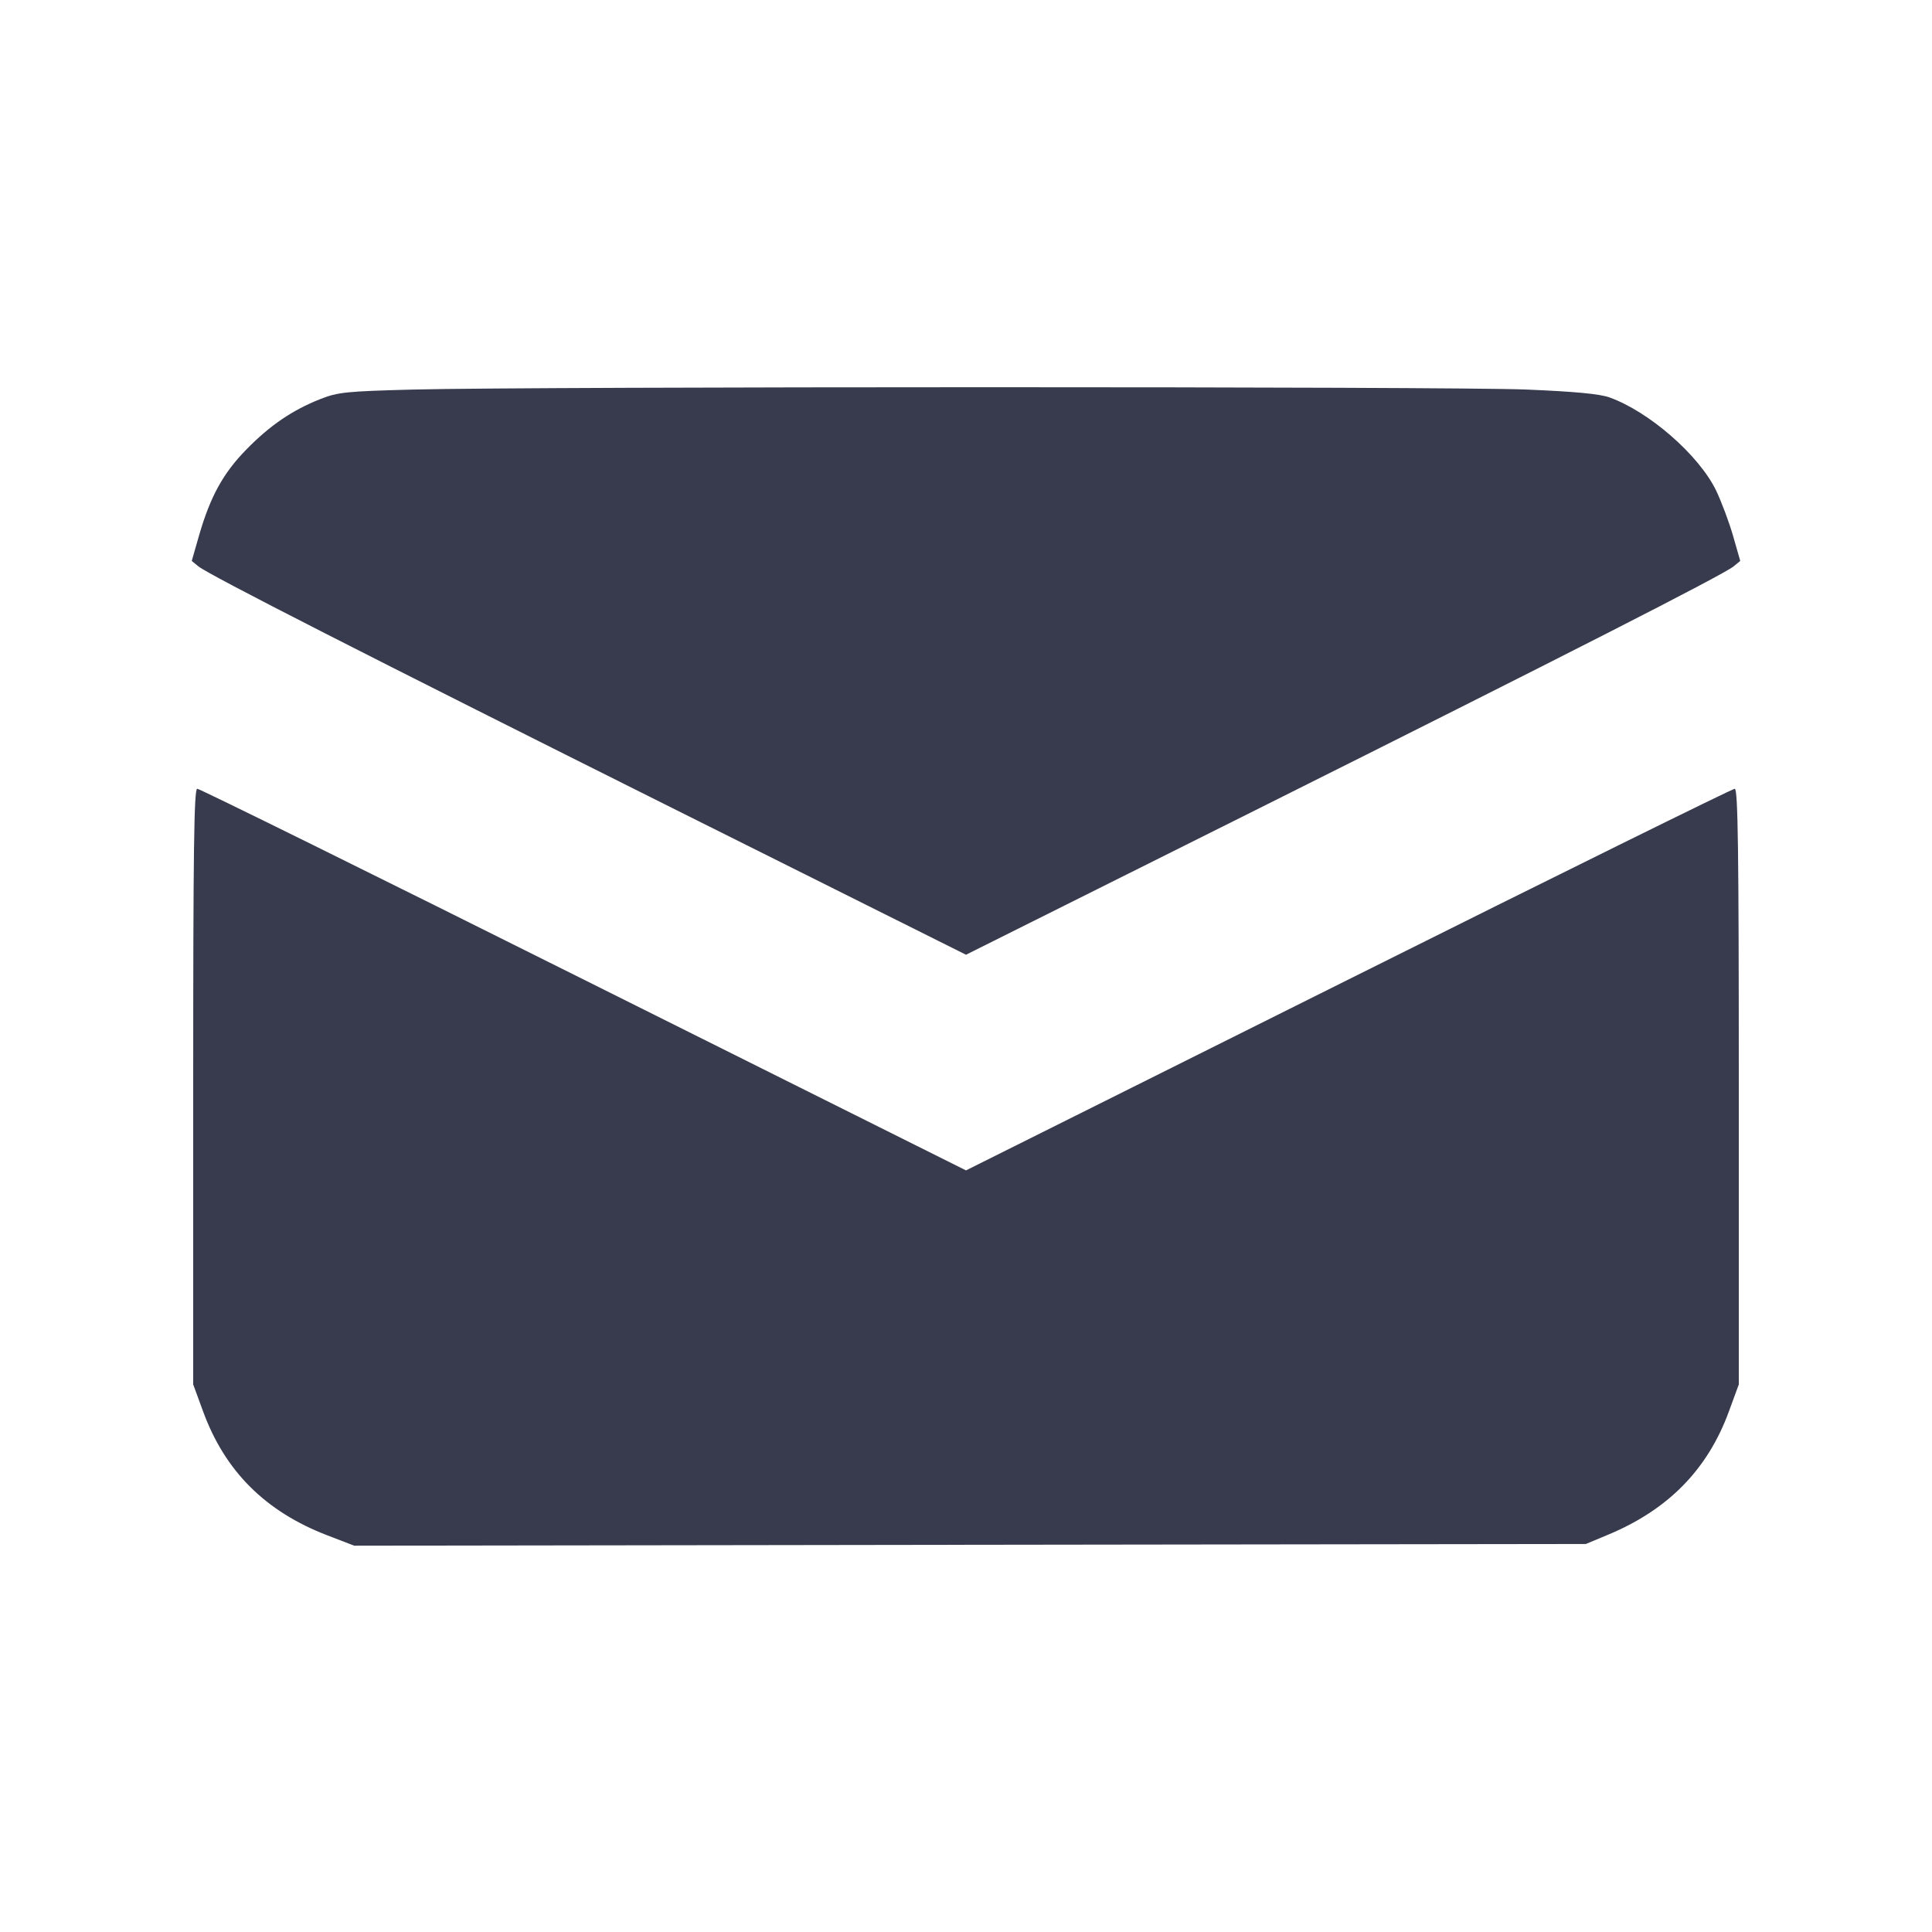 <svg width="24" height="24" viewBox="0 0 24 24" fill="none" xmlns="http://www.w3.org/2000/svg"><path d="M5.140 4.839 C 4.298 4.861,4.200 4.871,3.980 4.957 C 3.631 5.095,3.352 5.285,3.058 5.586 C 2.770 5.881,2.612 6.170,2.472 6.654 L 2.382 6.968 2.465 7.036 C 2.598 7.143,4.545 8.136,8.410 10.067 L 12.000 11.860 15.590 10.067 C 19.455 8.136,21.402 7.143,21.535 7.036 L 21.618 6.968 21.528 6.654 C 21.478 6.481,21.383 6.229,21.318 6.093 C 21.105 5.654,20.487 5.114,19.994 4.937 C 19.872 4.893,19.562 4.864,18.960 4.839 C 18.033 4.800,6.656 4.801,5.140 4.839 M2.400 13.499 L 2.400 17.198 2.521 17.528 C 2.793 18.275,3.297 18.778,4.070 19.074 L 4.400 19.201 12.050 19.190 L 19.700 19.180 19.980 19.063 C 20.727 18.751,21.215 18.252,21.479 17.528 L 21.600 17.198 21.600 13.499 C 21.600 10.568,21.590 9.800,21.550 9.798 C 21.523 9.797,19.363 10.863,16.750 12.168 L 12.000 14.539 7.250 12.168 C 4.638 10.863,2.478 9.797,2.450 9.798 C 2.410 9.800,2.400 10.568,2.400 13.499 " fill="#373B4D" stroke="none" fill-rule="evenodd"></path></svg>